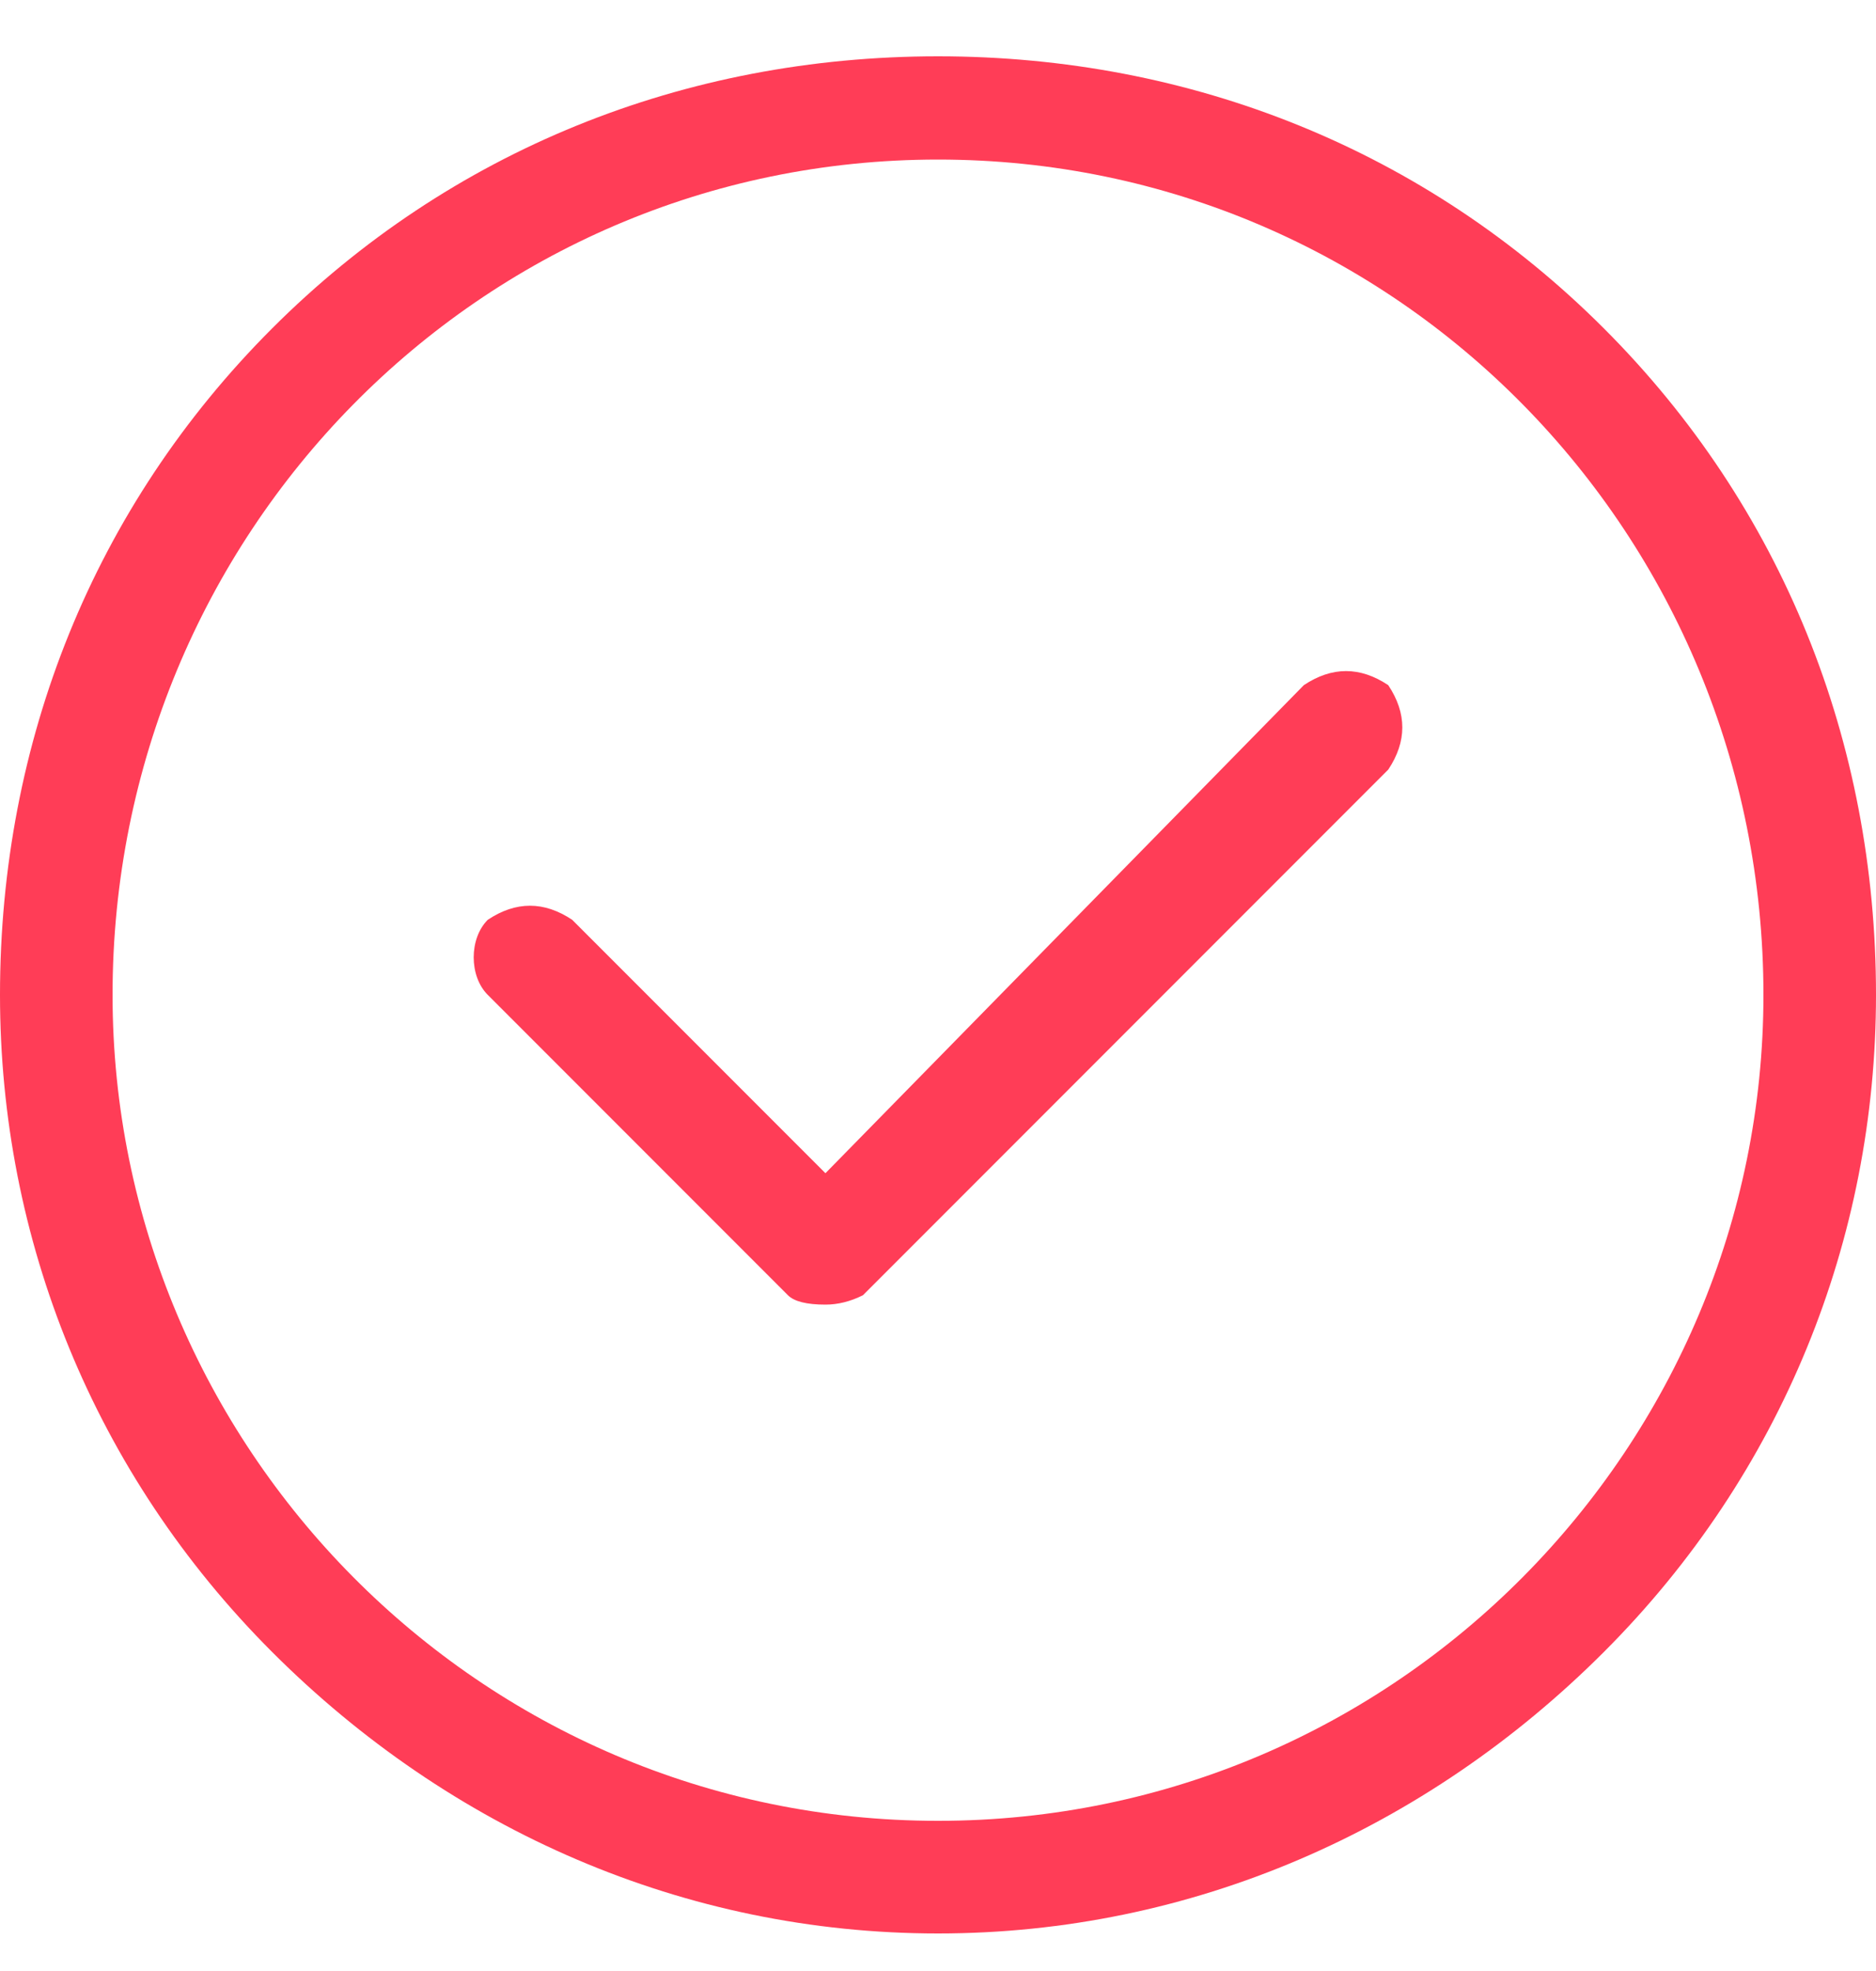 <svg version="1.2" xmlns="http://www.w3.org/2000/svg" viewBox="0 0 20 21" width="20" height="21">

<path fill-rule='evenodd' fill="rgb(2253,61,87)"
d="m20 10.6c0 2.6-1 5.1-2.9 7c-1.9 1.9-4.4 3-7.1 3c-2.7 0-5.2-1.1-7.1-3c-1.9-1.9-2.9-4.4-2.9-7c0-2.7 1-5.2 2.9-7.1c1.9-1.9 4.4-2.9 7.1-2.9c2.7 0 5.2 1 7.1 2.9c1.9 1.9 2.9 4.4 2.9 7.1zm-10 8.8c-4.9 0-8.8-4-8.8-8.8c0-4.9 3.9-8.9 8.8-8.9c4.9 0 8.8 4 8.8 8.9c0 4.8-3.9 8.8-8.8 8.8zm4.8-12.1c0.2 0.3 0.2 0.6 0 0.9l-5.6 5.6q-0.2 0.1-0.4 0.1q-0.3 0-0.4-0.1l-3.2-3.2c-0.2-0.2-0.2-0.6 0-0.8c0.3-0.2 0.6-0.2 0.9 0l2.7 2.7l5.1-5.2c0.3-0.2 0.6-0.2 0.9 0z" /></svg>